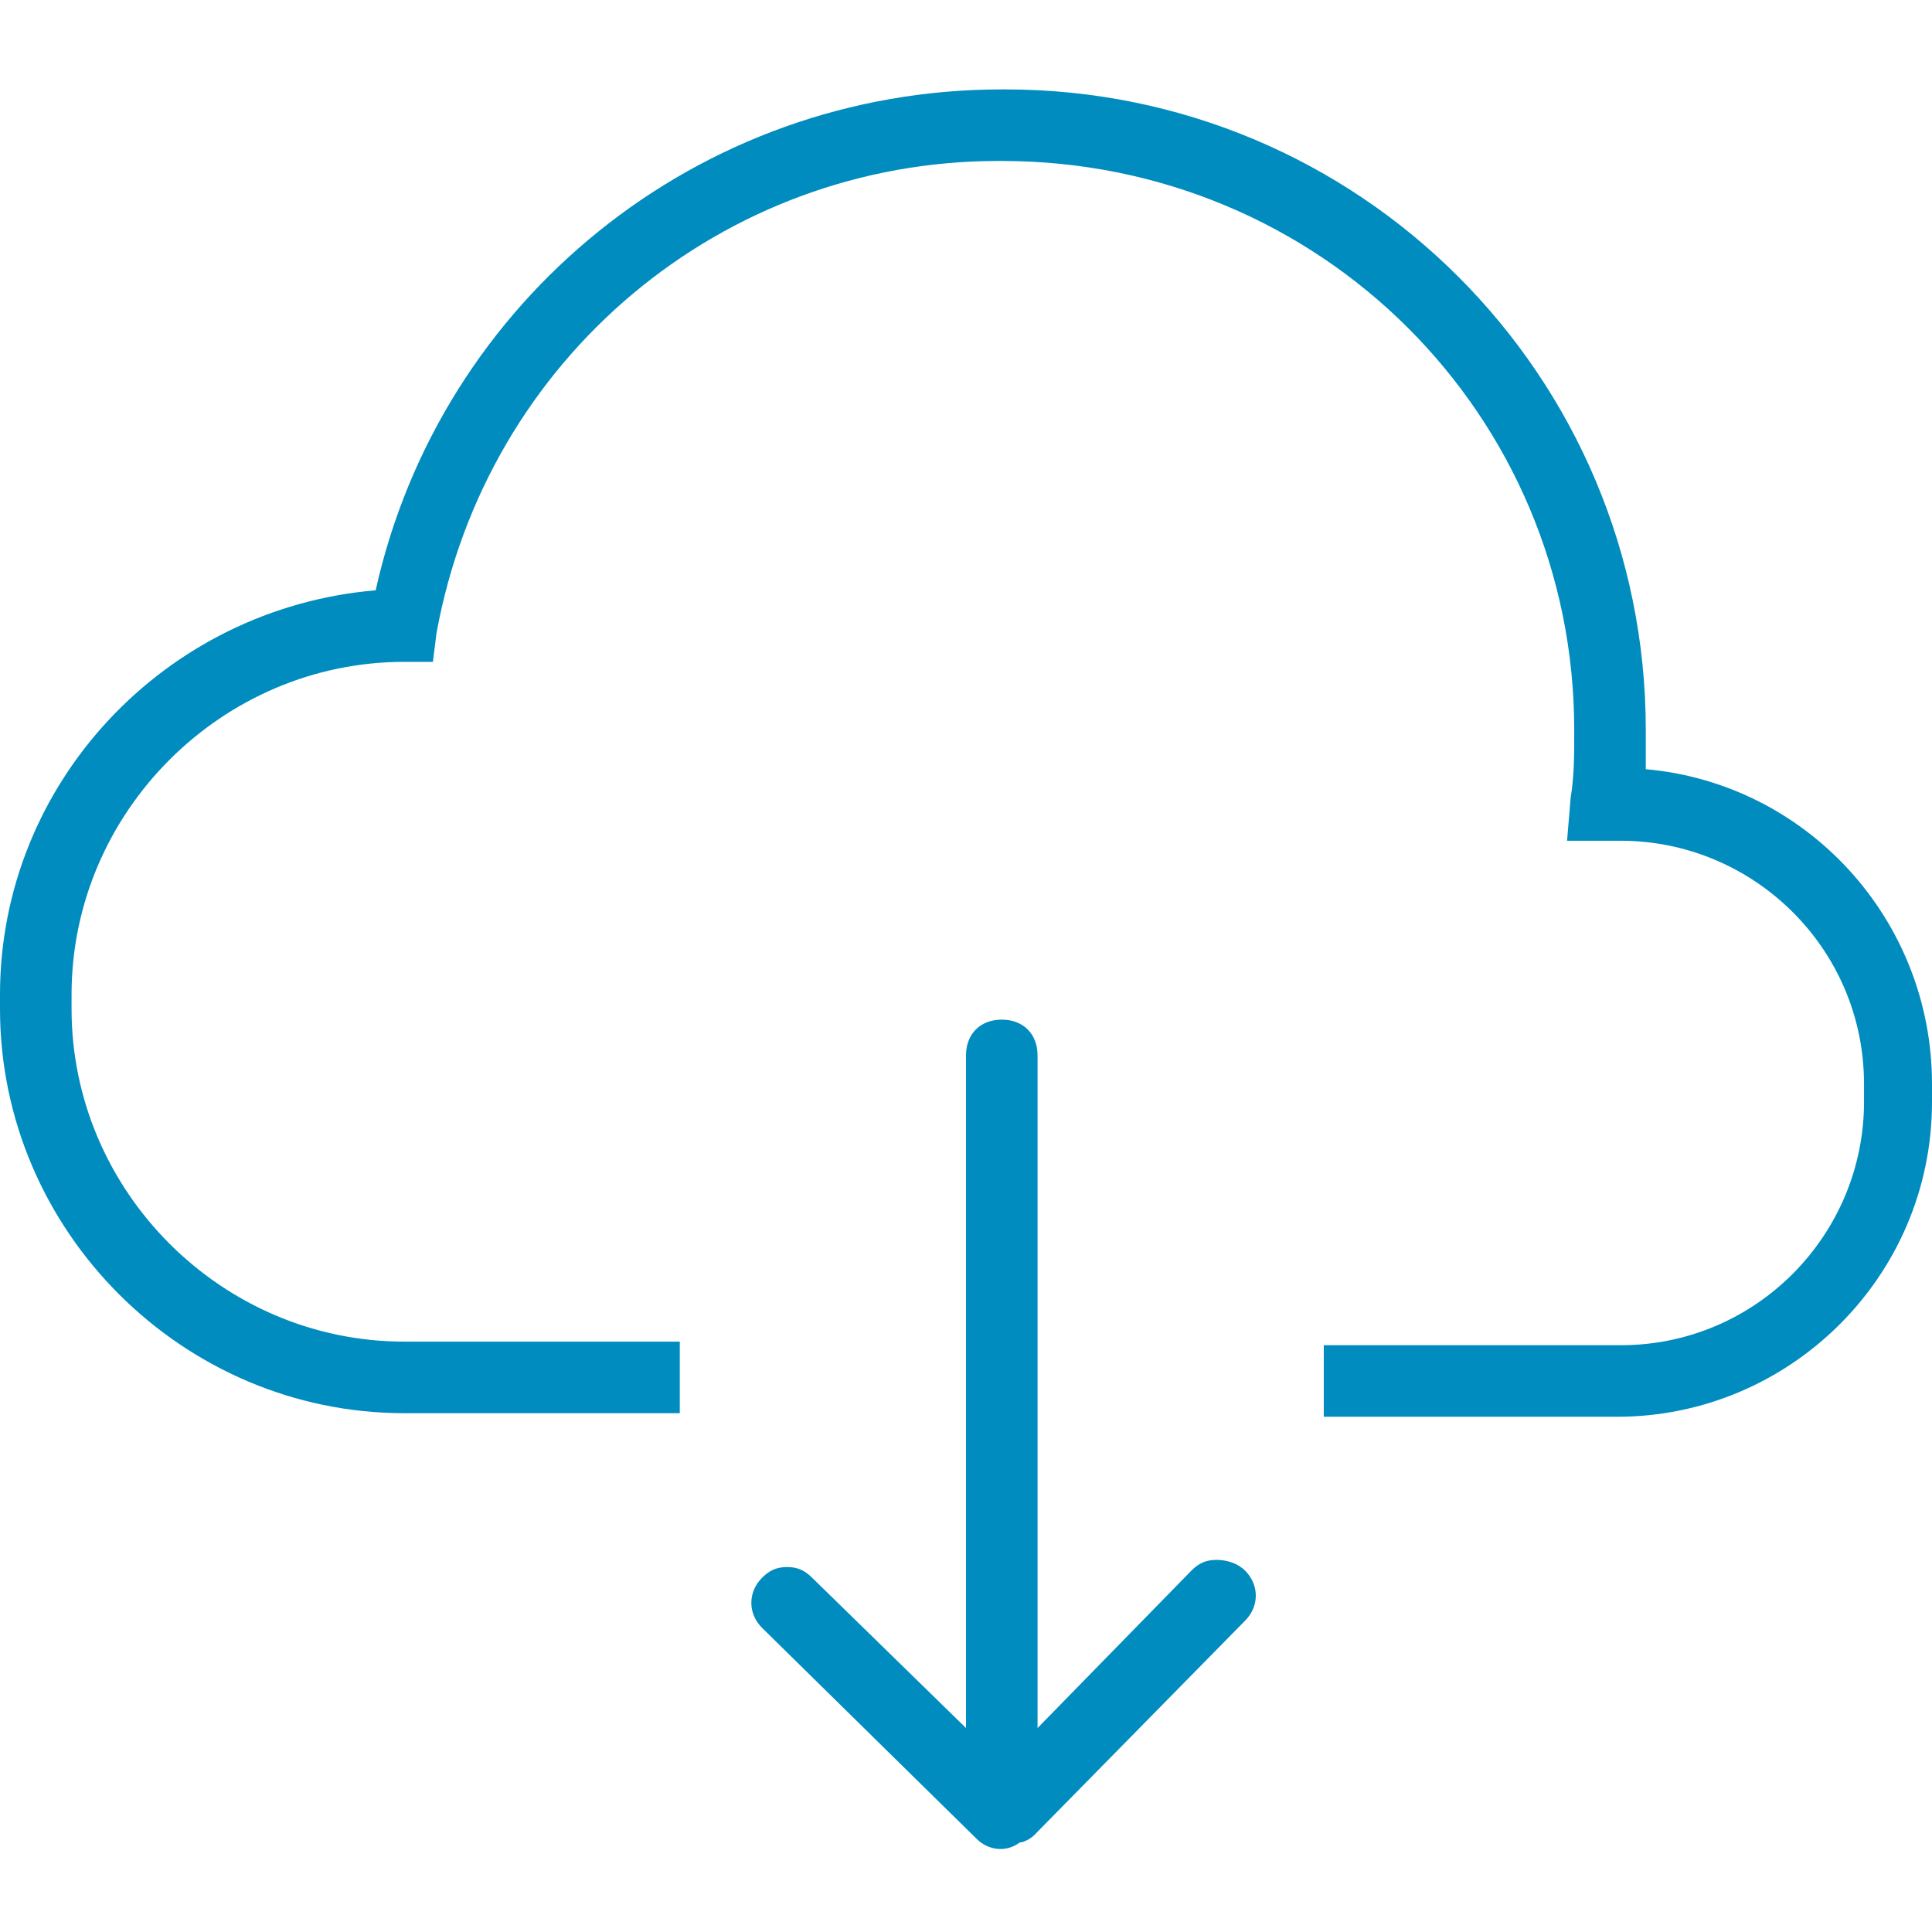 <svg version="1.2" xmlns="http://www.w3.org/2000/svg" xmlns:xlink="http://www.w3.org/1999/xlink" overflow="visible" preserveAspectRatio="none" viewBox="0 -2.499 54 54" width="26" height="26"><g>
	<g>
		<path d="M46,19c0-0.3,0-0.7,0-1v-0.1C46,8,38,0,28.1,0h-0.1c-8.5,0-15.7,5.9-17.5,14C4.6,14.5,0,19.4,0,25.3v0.4    C0,31.9,5.1,37,11.3,37H19v-2h-7.7C6.2,35,2,30.8,2,25.7v-0.4c0-5.1,4.2-9.3,9.3-9.3l0.8,0l0.1-0.8C13.6,7.5,20.2,2,27.9,2h0.1    C36.9,2,44,9.1,44,17.9v0.1c0,0.6,0,1.2-0.1,1.8L43.8,21h1.5c3.7,0,6.8,3,6.8,6.8v0.5c0,3.7-3,6.8-6.8,6.8H37v2h8.2    c4.8,0,8.8-3.9,8.8-8.8v-0.5C54,23.2,50.5,19.4,46,19z M34,41.1c-0.3,0-0.5,0.1-0.7,0.3L29,45.8V27c0-0.6-0.4-1-1-1s-1,0.4-1,1    v18.8l-4.3-4.2c-0.2-0.2-0.4-0.3-0.7-0.3c-0.3,0-0.5,0.1-0.7,0.3c-0.4,0.4-0.4,1,0,1.4l6,5.9c0.3,0.3,0.8,0.4,1.2,0.1    c0.1,0,0.3-0.1,0.4-0.2l5.9-6c0.4-0.4,0.4-1,0-1.4C34.6,41.2,34.3,41.1,34,41.1z" style="fill: rgb(0, 140, 191);" vector-effect="non-scaling-stroke"/>
	</g>
</g><g/></svg>